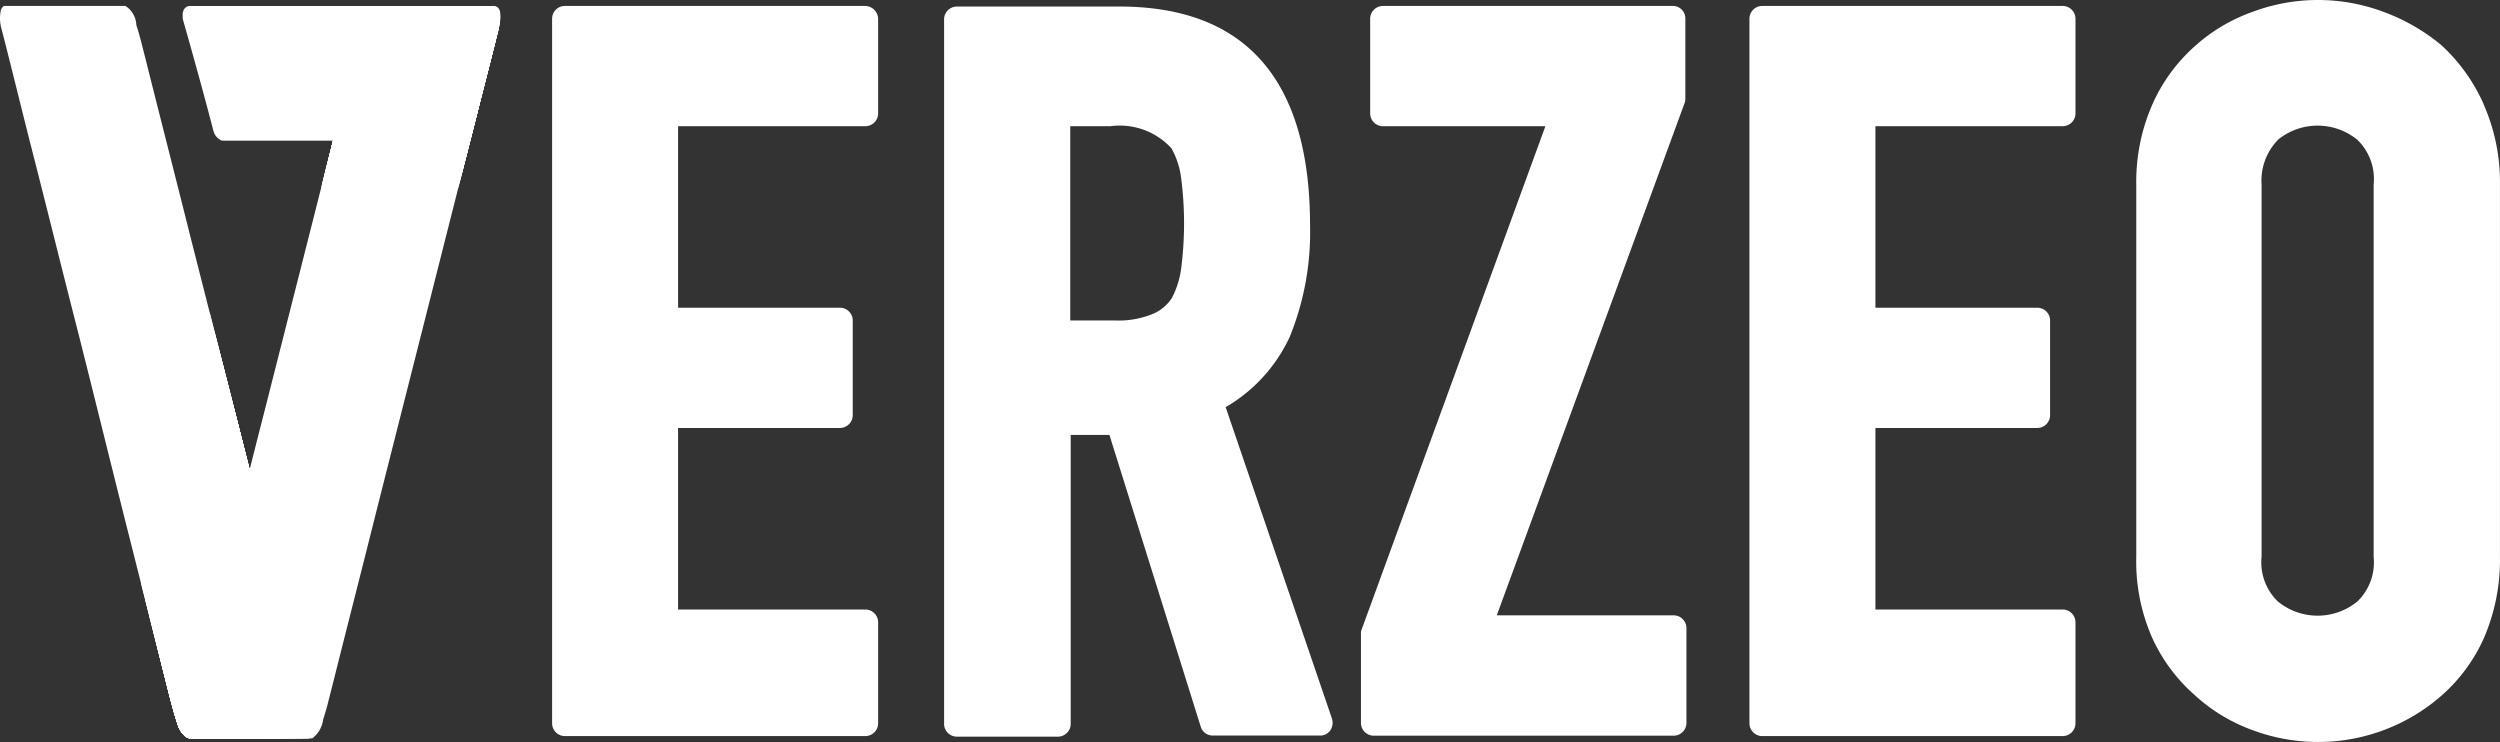 <svg xmlns="http://www.w3.org/2000/svg" xmlns:xlink="http://www.w3.org/1999/xlink" width="121.966" height="36.199" viewBox="0 0 121.966 36.199">
  <rect x="0" y="0" width="121.966" height="36.199" fill="#333333" stroke="none"/>
  <defs>
    <clipPath id="clip-path">
      <path id="Path_17" data-name="Path 17" d="M29.218,22H23.294a.374.374,0,0,0-.169.282,1.845,1.845,0,0,0,.056.874c.48,1.861.931,3.723,1.411,5.613.79,3.074,1.551,6.177,2.341,9.251.79,3.131,1.551,6.233,2.341,9.364l2.116,8.377c.113.424.225.846.366,1.27a1.311,1.311,0,0,0,.366.593.507.507,0,0,0,.253.113H38.1a.215.215,0,0,0,.225-.169.523.523,0,0,0,.056-.2v-.424c-.028-.141-.056-.253-.084-.4l-1.27-4.992-2.254-8.911L32.4,33.312c-.733-2.934-1.495-5.9-2.228-8.828-.141-.536-.253-1.043-.424-1.551A1.154,1.154,0,0,0,29.218,22Z" transform="translate(-23.097 -22)" fill="#fff"/>
    </clipPath>
    <clipPath id="clip-path-2">
      <path id="Path_29" data-name="Path 29" d="M61.478,57.808H55.527a.374.374,0,0,1-.169-.282,2.294,2.294,0,0,1,.056-.874l1.41-5.613c.79-3.074,1.551-6.177,2.341-9.251l2.369-9.337,2.116-8.377c.113-.424.225-.846.366-1.27a1.311,1.311,0,0,1,.366-.593.507.507,0,0,1,.253-.113h5.725a.224.224,0,0,1,.225.141.523.523,0,0,1,.056.2v.424c-.028.141-.056.253-.084.4l-1.27,4.992L67.032,37.16,64.666,46.5c-.733,2.934-1.495,5.9-2.228,8.828-.141.536-.253,1.043-.424,1.551A1.378,1.378,0,0,1,61.478,57.808Z" transform="translate(-55.339 -22.099)" fill="#fff"/>
    </clipPath>
  </defs>
  <g id="Artboard_1_7" data-name="Artboard 1_7" transform="translate(-23.097 -20.975)">
    <path id="Path_1" data-name="Path 1" d="M133.885,22H119.221a.626.626,0,0,0-.621.621V57a.626.626,0,0,0,.621.621h14.664a.626.626,0,0,0,.621-.621V52.067a.626.626,0,0,0-.621-.621h-9.139V42.589h7.9a.626.626,0,0,0,.621-.621V37.343a.626.626,0,0,0-.621-.621h-7.9V27.867h9.139a.626.626,0,0,0,.621-.621V22.621a.645.645,0,0,0-.621-.621Z" transform="translate(-68.568 -0.735)" fill="#fff"/>
    <path id="Path_2" data-name="Path 2" d="M200.136,41.646a7.709,7.709,0,0,0,3.131-3.44,13.556,13.556,0,0,0,.987-5.415c0-7.106-3.131-10.69-9.308-10.69h-7.925a.626.626,0,0,0-.621.621V57.1a.626.626,0,0,0,.621.621h4.935a.626.626,0,0,0,.621-.621V43h1.889l4.457,14.243a.61.61,0,0,0,.593.424h5.218a.6.6,0,0,0,.508-.253.67.67,0,0,0,.084-.564Zm-7.559-13.708h1.947a3.418,3.418,0,0,1,2.962,1.073,3.907,3.907,0,0,1,.48,1.467,17.231,17.231,0,0,1,0,4.4,4.282,4.282,0,0,1-.452,1.439,2.027,2.027,0,0,1-.959.79,4.353,4.353,0,0,1-1.8.31h-2.2V27.939Z" transform="translate(-117.244 -0.807)" fill="#fff"/>
    <path id="Path_3" data-name="Path 3" d="M273.7,22H259.573a.626.626,0,0,0-.621.621h0v4.626a.626.626,0,0,0,.621.621H267.5l-8.97,24.569a.48.48,0,0,0-.028.2v4.344a.626.626,0,0,0,.621.621H273.76a.626.626,0,0,0,.621-.621V52.351a.626.626,0,0,0-.621-.621h-8.631L274.3,26.713a.551.551,0,0,0,.028-.225V22.621A.609.609,0,0,0,273.7,22Z" transform="translate(-169.009 -0.735)" fill="#fff"/>
    <path id="Path_4" data-name="Path 4" d="M340.985,22H326.321a.626.626,0,0,0-.621.621h0V57a.626.626,0,0,0,.621.621h14.664a.626.626,0,0,0,.621-.621V52.067a.626.626,0,0,0-.621-.621h-9.139V42.589h7.9a.626.626,0,0,0,.621-.621V37.343a.626.626,0,0,0-.621-.621h-7.9V27.867h9.139a.626.626,0,0,0,.621-.621h0V22.621A.626.626,0,0,0,340.985,22Z" transform="translate(-217.254 -0.735)" fill="#fff"/>
    <path id="Path_5" data-name="Path 5" d="M409.545,26.059a8.688,8.688,0,0,0-2.059-2.877,9.593,9.593,0,0,0-2.849-1.636,9.1,9.1,0,0,0-6.346,0,8.385,8.385,0,0,0-2.816,1.664,8.278,8.278,0,0,0-2.088,2.849,9.375,9.375,0,0,0-.79,3.92V48.143a9.2,9.2,0,0,0,.79,3.977,8.253,8.253,0,0,0,2.06,2.765,8.378,8.378,0,0,0,2.849,1.72,9.14,9.14,0,0,0,9.223-1.72,8.179,8.179,0,0,0,2.031-2.765,9.634,9.634,0,0,0,.79-3.977V29.98a9.376,9.376,0,0,0-.8-3.92ZM399.5,27.8a3.062,3.062,0,0,1,3.888,0,2.657,2.657,0,0,1,.79,2.172V48.143a2.657,2.657,0,0,1-.79,2.172,3.062,3.062,0,0,1-3.888,0,2.657,2.657,0,0,1-.79-2.172V29.98a2.852,2.852,0,0,1,.79-2.172Z" transform="translate(-265.279)" fill="#fff"/>
    <path id="Path_6" data-name="Path 6" d="M29.218,22H23.294a.374.374,0,0,0-.169.282,1.845,1.845,0,0,0,.056.874c.48,1.861.931,3.723,1.411,5.613.79,3.074,1.551,6.177,2.341,9.251.79,3.131,1.551,6.233,2.341,9.364l2.116,8.377c.113.424.225.846.366,1.27a1.311,1.311,0,0,0,.366.593.507.507,0,0,0,.253.113H38.1a.215.215,0,0,0,.225-.169.523.523,0,0,0,.056-.2v-.424c-.028-.141-.056-.253-.084-.4l-1.27-4.992-2.254-8.911L32.4,33.312c-.733-2.934-1.495-5.9-2.228-8.828-.141-.536-.253-1.043-.424-1.551A1.154,1.154,0,0,0,29.218,22Z" transform="translate(0 -0.735)" fill="#fff"/>
    <g id="Group_7" data-name="Group 7" transform="translate(23.097 21.265)">
      <g id="Group_6" data-name="Group 6" transform="translate(0 0)" clip-path="url(#clip-path)">
        <path id="Path_7" data-name="Path 7" d="M41.326,56.427v-.113a12.851,12.851,0,0,1,.366-1.495c.141-.536.282-1.043.4-1.579l.79-3.159c.253-1.043.536-2.088.79-3.159.113-.4.2-.79.31-1.185.79-3.074,1.551-6.149,2.341-9.223l2.51-9.646,1.189-4.661a5.019,5.019,0,0,1,.338-.818.878.878,0,0,1,.2-.253A.41.41,0,0,1,50.887,21h5.781a.306.306,0,0,1,.253.113.4.4,0,0,1,.056.169,2.448,2.448,0,0,1-.084,1.015c-.084.338-.169.67-.253.987-.169.705-.338,1.382-.536,2.088l-2.368,9.305c-.818,3.243-1.664,6.487-2.482,9.731l-2.538,9.9c-.169.593-.31,1.207-.48,1.8a3.767,3.767,0,0,1-.2.508,1.26,1.26,0,0,1-.452.564H41.776c-.084,0-.225.028-.31-.028l-.084-.084a1,1,0,0,1-.056-.646Z" transform="translate(-36.163 -21.282)" fill="#fff"/>
        <path id="Path_8" data-name="Path 8" d="M42.725,56.426l.028-.113a12.846,12.846,0,0,1,.366-1.495c.141-.536.282-1.043.4-1.579l.79-3.159.818-3.131.31-1.185c.79-3.074,1.579-6.149,2.341-9.223L50.227,26.9l1.185-4.654a5.02,5.02,0,0,1,.338-.818.878.878,0,0,1,.2-.253.4.4,0,0,1,.339-.17h5.781a.306.306,0,0,1,.253.113.4.4,0,0,1,.056.169,2.625,2.625,0,0,1-.084,1.043c-.084.338-.169.67-.253.987-.169.705-.338,1.382-.536,2.088l-2.369,9.308c-.818,3.243-1.664,6.487-2.482,9.731l-2.538,9.9c-.169.593-.31,1.207-.48,1.8a3.767,3.767,0,0,1-.2.508,1.26,1.26,0,0,1-.452.564h-5.81c-.084,0-.225.028-.31-.028l-.084-.084a1.1,1.1,0,0,1-.056-.677Z" transform="translate(-37.169 -21.282)" fill="#fff"/>
        <path id="Path_9" data-name="Path 9" d="M44.126,56.406v-.113a12.849,12.849,0,0,1,.366-1.495c.141-.536.282-1.043.4-1.579l.79-3.159c.282-1.043.536-2.088.79-3.159.113-.4.2-.79.31-1.185.79-3.074,1.551-6.149,2.341-9.223l2.454-9.646,1.185-4.654a5.019,5.019,0,0,1,.338-.818.878.878,0,0,1,.2-.253.367.367,0,0,1,.366-.141h5.781a.306.306,0,0,1,.253.113.4.4,0,0,1,.056.169,2.448,2.448,0,0,1-.084,1.015c-.084.338-.169.67-.253.987-.169.705-.338,1.382-.536,2.088L56.505,34.66c-.818,3.243-1.664,6.487-2.482,9.731l-2.538,9.9c-.169.593-.31,1.207-.48,1.8a3.767,3.767,0,0,1-.2.508,1.26,1.26,0,0,1-.452.564h-5.78c-.084,0-.225.028-.31-.028l-.084-.084a1,1,0,0,1-.056-.65Z" transform="translate(-38.174 -21.264)" fill="#fff"/>
        <path id="Path_10" data-name="Path 10" d="M45.525,56.426l.028-.113a12.851,12.851,0,0,1,.366-1.495c.141-.536.282-1.043.4-1.579l.79-3.159.79-3.131c.113-.4.2-.79.31-1.185.79-3.074,1.579-6.149,2.341-9.223L53,26.9l1.185-4.654a5.021,5.021,0,0,1,.338-.818.878.878,0,0,1,.2-.253.4.4,0,0,1,.339-.17h5.81a.306.306,0,0,1,.253.113.4.4,0,0,1,.056.169,2.448,2.448,0,0,1-.084,1.015c-.084.338-.169.67-.253.987L60.3,25.429l-2.369,9.308c-.818,3.243-1.664,6.487-2.482,9.731l-2.538,9.9c-.169.593-.31,1.207-.48,1.8a3.768,3.768,0,0,1-.2.508,1.26,1.26,0,0,1-.452.564h-5.81c-.084,0-.225.028-.31-.028l-.084-.084A1.2,1.2,0,0,1,45.525,56.426Z" transform="translate(-39.179 -21.282)" fill="#fff"/>
        <path id="Path_11" data-name="Path 11" d="M46.929,56.406a.169.169,0,0,1,.028-.113,12.853,12.853,0,0,1,.366-1.495c.141-.536.282-1.043.4-1.579l.79-3.159c.282-1.043.536-2.088.79-3.159.113-.4.2-.79.31-1.185.79-3.074,1.551-6.149,2.341-9.223L54.4,26.847l1.185-4.654a5.021,5.021,0,0,1,.338-.818.878.878,0,0,1,.2-.253.367.367,0,0,1,.366-.141H62.27a.306.306,0,0,1,.253.113.4.4,0,0,1,.056.169,2.448,2.448,0,0,1-.084,1.015c-.084.338-.169.67-.253.987-.169.705-.338,1.382-.536,2.088L59.336,34.66c-.818,3.243-1.664,6.487-2.482,9.731l-2.538,9.9c-.169.593-.31,1.207-.48,1.8a3.769,3.769,0,0,1-.2.508,1.26,1.26,0,0,1-.452.564H47.409c-.084,0-.225.028-.31-.028l-.084-.084A.846.846,0,0,1,46.929,56.406Z" transform="translate(-40.188 -21.264)" fill="#fff"/>
        <path id="Path_12" data-name="Path 12" d="M48.358,56.406l.028-.113a12.849,12.849,0,0,1,.366-1.495c.141-.536.282-1.043.4-1.579l.79-3.159.818-3.131c.113-.4.2-.79.31-1.185.79-3.074,1.579-6.149,2.341-9.223l2.454-9.674,1.185-4.654a5.019,5.019,0,0,1,.338-.818.878.878,0,0,1,.2-.253.367.367,0,0,1,.366-.141h5.781a.306.306,0,0,1,.253.113.4.4,0,0,1,.056.169,2.448,2.448,0,0,1-.084,1.015c-.084.338-.169.67-.253.987l-.536,2.088L60.8,34.661c-.818,3.243-1.664,6.487-2.482,9.731l-2.538,9.9c-.169.593-.31,1.207-.48,1.8a3.767,3.767,0,0,1-.2.508,1.26,1.26,0,0,1-.452.564H48.809c-.084,0-.225.028-.31-.028l-.084-.084a1.224,1.224,0,0,1-.056-.652Z" transform="translate(-41.222 -21.264)" fill="#fff"/>
        <path id="Path_13" data-name="Path 13" d="M49.773,56.426l.028-.113a12.852,12.852,0,0,1,.366-1.495c.141-.536.282-1.043.4-1.579l.79-3.159.79-3.131.31-1.185c.79-3.074,1.551-6.149,2.341-9.223L57.247,26.9l1.185-4.654a5.02,5.02,0,0,1,.338-.818.878.878,0,0,1,.2-.253.4.4,0,0,1,.341-.17h5.781a.306.306,0,0,1,.253.113.4.4,0,0,1,.056.169,2.448,2.448,0,0,1-.084,1.015c-.084.338-.169.67-.253.987-.169.705-.338,1.382-.536,2.088l-2.369,9.305c-.818,3.243-1.664,6.487-2.482,9.731l-2.538,9.9c-.169.593-.31,1.207-.48,1.8a3.769,3.769,0,0,1-.2.508,1.26,1.26,0,0,1-.452.564H50.253c-.084,0-.225.028-.31-.028l-.084-.084A1.217,1.217,0,0,1,49.773,56.426Z" transform="translate(-42.243 -21.282)" fill="#fff"/>
        <path id="Path_14" data-name="Path 14" d="M51.173,56.478l.028-.113a12.847,12.847,0,0,1,.366-1.495c.141-.536.282-1.043.4-1.579l.79-3.159L53.57,47c.113-.4.2-.79.31-1.185.79-3.074,1.579-6.149,2.341-9.223l2.454-9.646,1.185-4.654a5.018,5.018,0,0,1,.338-.818.878.878,0,0,1,.2-.253.343.343,0,0,1,.338-.141h5.781a.306.306,0,0,1,.253.113.4.4,0,0,1,.056.169,2.448,2.448,0,0,1-.084,1.015c-.084.338-.169.67-.253.987l-.536,2.088L63.58,34.76C62.763,38,61.917,41.247,61.1,44.491l-2.538,9.9c-.169.593-.31,1.207-.48,1.8a3.769,3.769,0,0,1-.2.508,1.26,1.26,0,0,1-.452.564H51.653c-.084,0-.225.028-.31-.028l-.084-.084a1.365,1.365,0,0,1-.086-.678Z" transform="translate(-43.247 -21.335)" fill="#fff"/>
        <path id="Path_15" data-name="Path 15" d="M52.573,56.426l.028-.113a12.851,12.851,0,0,1,.366-1.495c.141-.536.253-1.043.4-1.579l.79-3.159.79-3.131.31-1.185c.818-3.074,1.579-6.149,2.369-9.223L60.075,26.9l1.185-4.654a5.018,5.018,0,0,1,.338-.818.878.878,0,0,1,.2-.253.4.4,0,0,1,.338-.17h5.781a.306.306,0,0,1,.253.113.4.4,0,0,1,.056.169A2.448,2.448,0,0,1,68.14,22.3c-.084.338-.169.67-.253.987-.169.705-.338,1.382-.536,2.088l-2.366,9.305L62.5,44.41l-2.538,9.9c-.169.593-.31,1.207-.48,1.8a3.769,3.769,0,0,1-.2.508,1.26,1.26,0,0,1-.452.564H53.053c-.084,0-.225.028-.31-.028l-.084-.084a1.217,1.217,0,0,1-.086-.649Z" transform="translate(-44.253 -21.282)" fill="#fff"/>
        <path id="Path_16" data-name="Path 16" d="M53.973,56.426,54,56.314a12.851,12.851,0,0,1,.366-1.495c.141-.536.282-1.043.4-1.579l.79-3.159.818-3.131c.113-.4.2-.79.31-1.185.79-3.074,1.579-6.149,2.341-9.223L61.475,26.9l1.185-4.654A5.019,5.019,0,0,1,63,21.424a.878.878,0,0,1,.2-.253.441.441,0,0,1,.338-.17h5.781a.306.306,0,0,1,.253.113.4.4,0,0,1,.056.169A2.448,2.448,0,0,1,69.54,22.3c-.084.338-.169.67-.253.987l-.536,2.088-2.395,9.305L63.873,44.41l-2.538,9.9c-.169.593-.31,1.207-.48,1.8a3.766,3.766,0,0,1-.2.508,1.26,1.26,0,0,1-.452.564H54.453c-.084,0-.225.028-.31-.028l-.084-.084A1.217,1.217,0,0,1,53.973,56.426Z" transform="translate(-45.258 -21.282)" fill="#fff"/>
      </g>
    </g>
    <path id="Path_18" data-name="Path 18" d="M61.478,57.808H55.527a.374.374,0,0,1-.169-.282,2.294,2.294,0,0,1,.056-.874l1.41-5.613c.79-3.074,1.551-6.177,2.341-9.251l2.369-9.337,2.116-8.377c.113-.424.225-.846.366-1.27a1.311,1.311,0,0,1,.366-.593.507.507,0,0,1,.253-.113h5.725a.224.224,0,0,1,.225.141.523.523,0,0,1,.056.2v.424c-.028.141-.056.253-.084.4l-1.27,4.992L67.032,37.16,64.666,46.5c-.733,2.934-1.495,5.9-2.228,8.828-.141.536-.253,1.043-.424,1.551A1.378,1.378,0,0,1,61.478,57.808Z" transform="translate(-23.15 -0.808)" fill="#fff"/>
    <g id="Group_9" data-name="Group 9" transform="translate(32.189 21.291)">
      <g id="Group_8" data-name="Group 8" transform="translate(0 0)" clip-path="url(#clip-path-2)">
        <path id="Path_19" data-name="Path 19" d="M70.329,30.852a1.369,1.369,0,0,0,0-.48.312.312,0,0,0-.338-.282H55.3a.373.373,0,0,0-.4.338v.056a1.609,1.609,0,0,0,.028.366l1.439,5.331a.587.587,0,0,0,.621.48h11.79l.056-.225C69.342,34.547,69.849,32.685,70.329,30.852Z" transform="translate(-55.024 -27.832)" fill="#fff"/>
        <path id="Path_20" data-name="Path 20" d="M70.329,30.052a1.369,1.369,0,0,0,0-.48.312.312,0,0,0-.338-.282H55.3a.373.373,0,0,0-.4.338v.056a1.609,1.609,0,0,0,.028.366l1.439,5.331a.587.587,0,0,0,.621.48h11.79l.056-.256C69.342,33.775,69.849,31.913,70.329,30.052Z" transform="translate(-55.024 -27.257)" fill="#fff"/>
        <path id="Path_21" data-name="Path 21" d="M70.329,29.352a1.369,1.369,0,0,0,0-.48.312.312,0,0,0-.338-.282H55.3a.373.373,0,0,0-.4.338v.056a1.373,1.373,0,0,0,.028.338l1.439,5.331a.587.587,0,0,0,.621.48h11.79l.056-.253C69.342,33.075,69.849,31.213,70.329,29.352Z" transform="translate(-55.024 -26.755)" fill="#fff"/>
        <path id="Path_22" data-name="Path 22" d="M70.329,28.652a1.369,1.369,0,0,0,0-.48.312.312,0,0,0-.338-.282H55.3a.373.373,0,0,0-.4.338v.056a1.609,1.609,0,0,0,.028.366c.48,1.777.959,3.554,1.467,5.331a.587.587,0,0,0,.621.48h11.79l.056-.253C69.342,32.347,69.849,30.513,70.329,28.652Z" transform="translate(-55.024 -26.253)" fill="#fff"/>
        <path id="Path_23" data-name="Path 23" d="M70.329,27.852a1.369,1.369,0,0,0,0-.48.312.312,0,0,0-.338-.282H55.3a.373.373,0,0,0-.4.338v.056a1.609,1.609,0,0,0,.028.366l1.439,5.331a.587.587,0,0,0,.621.48h11.79l.056-.253C69.342,31.575,69.849,29.713,70.329,27.852Z" transform="translate(-55.024 -25.678)" fill="#fff"/>
        <path id="Path_24" data-name="Path 24" d="M70.329,27.152a1.369,1.369,0,0,0,0-.48.312.312,0,0,0-.338-.282H55.3a.373.373,0,0,0-.4.338v.056a1.609,1.609,0,0,0,.028.366c.48,1.777.959,3.554,1.467,5.331a.587.587,0,0,0,.621.48h11.79l.056-.253C69.342,30.875,69.849,29.013,70.329,27.152Z" transform="translate(-55.024 -25.175)" fill="#fff"/>
        <path id="Path_25" data-name="Path 25" d="M70.329,26.452a1.369,1.369,0,0,0,0-.48.312.312,0,0,0-.338-.282H55.3a.373.373,0,0,0-.4.338v.056a1.609,1.609,0,0,0,.028.366l1.439,5.331a.587.587,0,0,0,.621.48h11.79l.056-.225C69.342,30.147,69.849,28.313,70.329,26.452Z" transform="translate(-55.024 -24.673)" fill="#fff"/>
        <path id="Path_26" data-name="Path 26" d="M70.329,25.652a1.369,1.369,0,0,0,0-.48.312.312,0,0,0-.338-.282H55.3a.373.373,0,0,0-.4.338v.056a1.609,1.609,0,0,0,.028.366l1.439,5.331a.587.587,0,0,0,.621.48h11.79l.056-.225C69.342,29.375,69.849,27.513,70.329,25.652Z" transform="translate(-55.024 -24.099)" fill="#fff"/>
        <path id="Path_27" data-name="Path 27" d="M70.329,24.952a1.369,1.369,0,0,0,0-.48.312.312,0,0,0-.338-.282H55.3a.373.373,0,0,0-.4.338v.056a1.609,1.609,0,0,0,.028.366l1.439,5.331a.587.587,0,0,0,.621.48h11.79l.056-.225C69.342,28.675,69.849,26.813,70.329,24.952Z" transform="translate(-55.024 -23.596)" fill="#fff"/>
        <path id="Path_28" data-name="Path 28" d="M70.329,24.252a1.369,1.369,0,0,0,0-.48.312.312,0,0,0-.338-.282H55.3a.373.373,0,0,0-.4.338v.056a1.609,1.609,0,0,0,.028.366l1.439,5.331a.587.587,0,0,0,.621.48h11.79l.056-.225C69.342,27.947,69.849,26.113,70.329,24.252Z" transform="translate(-55.024 -23.093)" fill="#fff"/>
      </g>
    </g>
    <path id="Path_30" data-name="Path 30" d="M54.7,22.611v-.282l.028-.084a.339.339,0,0,1,.338-.253H69.815a.339.339,0,0,1,.366.282h0a1.369,1.369,0,0,1,0,.48L68.827,28a.775.775,0,0,1-.452.564H56.617a.7.7,0,0,1-.424-.508c-.366-1.411-.762-2.849-1.156-4.258Z" transform="translate(-22.691 -0.725)" fill="#fff"/>
  </g>
</svg>
